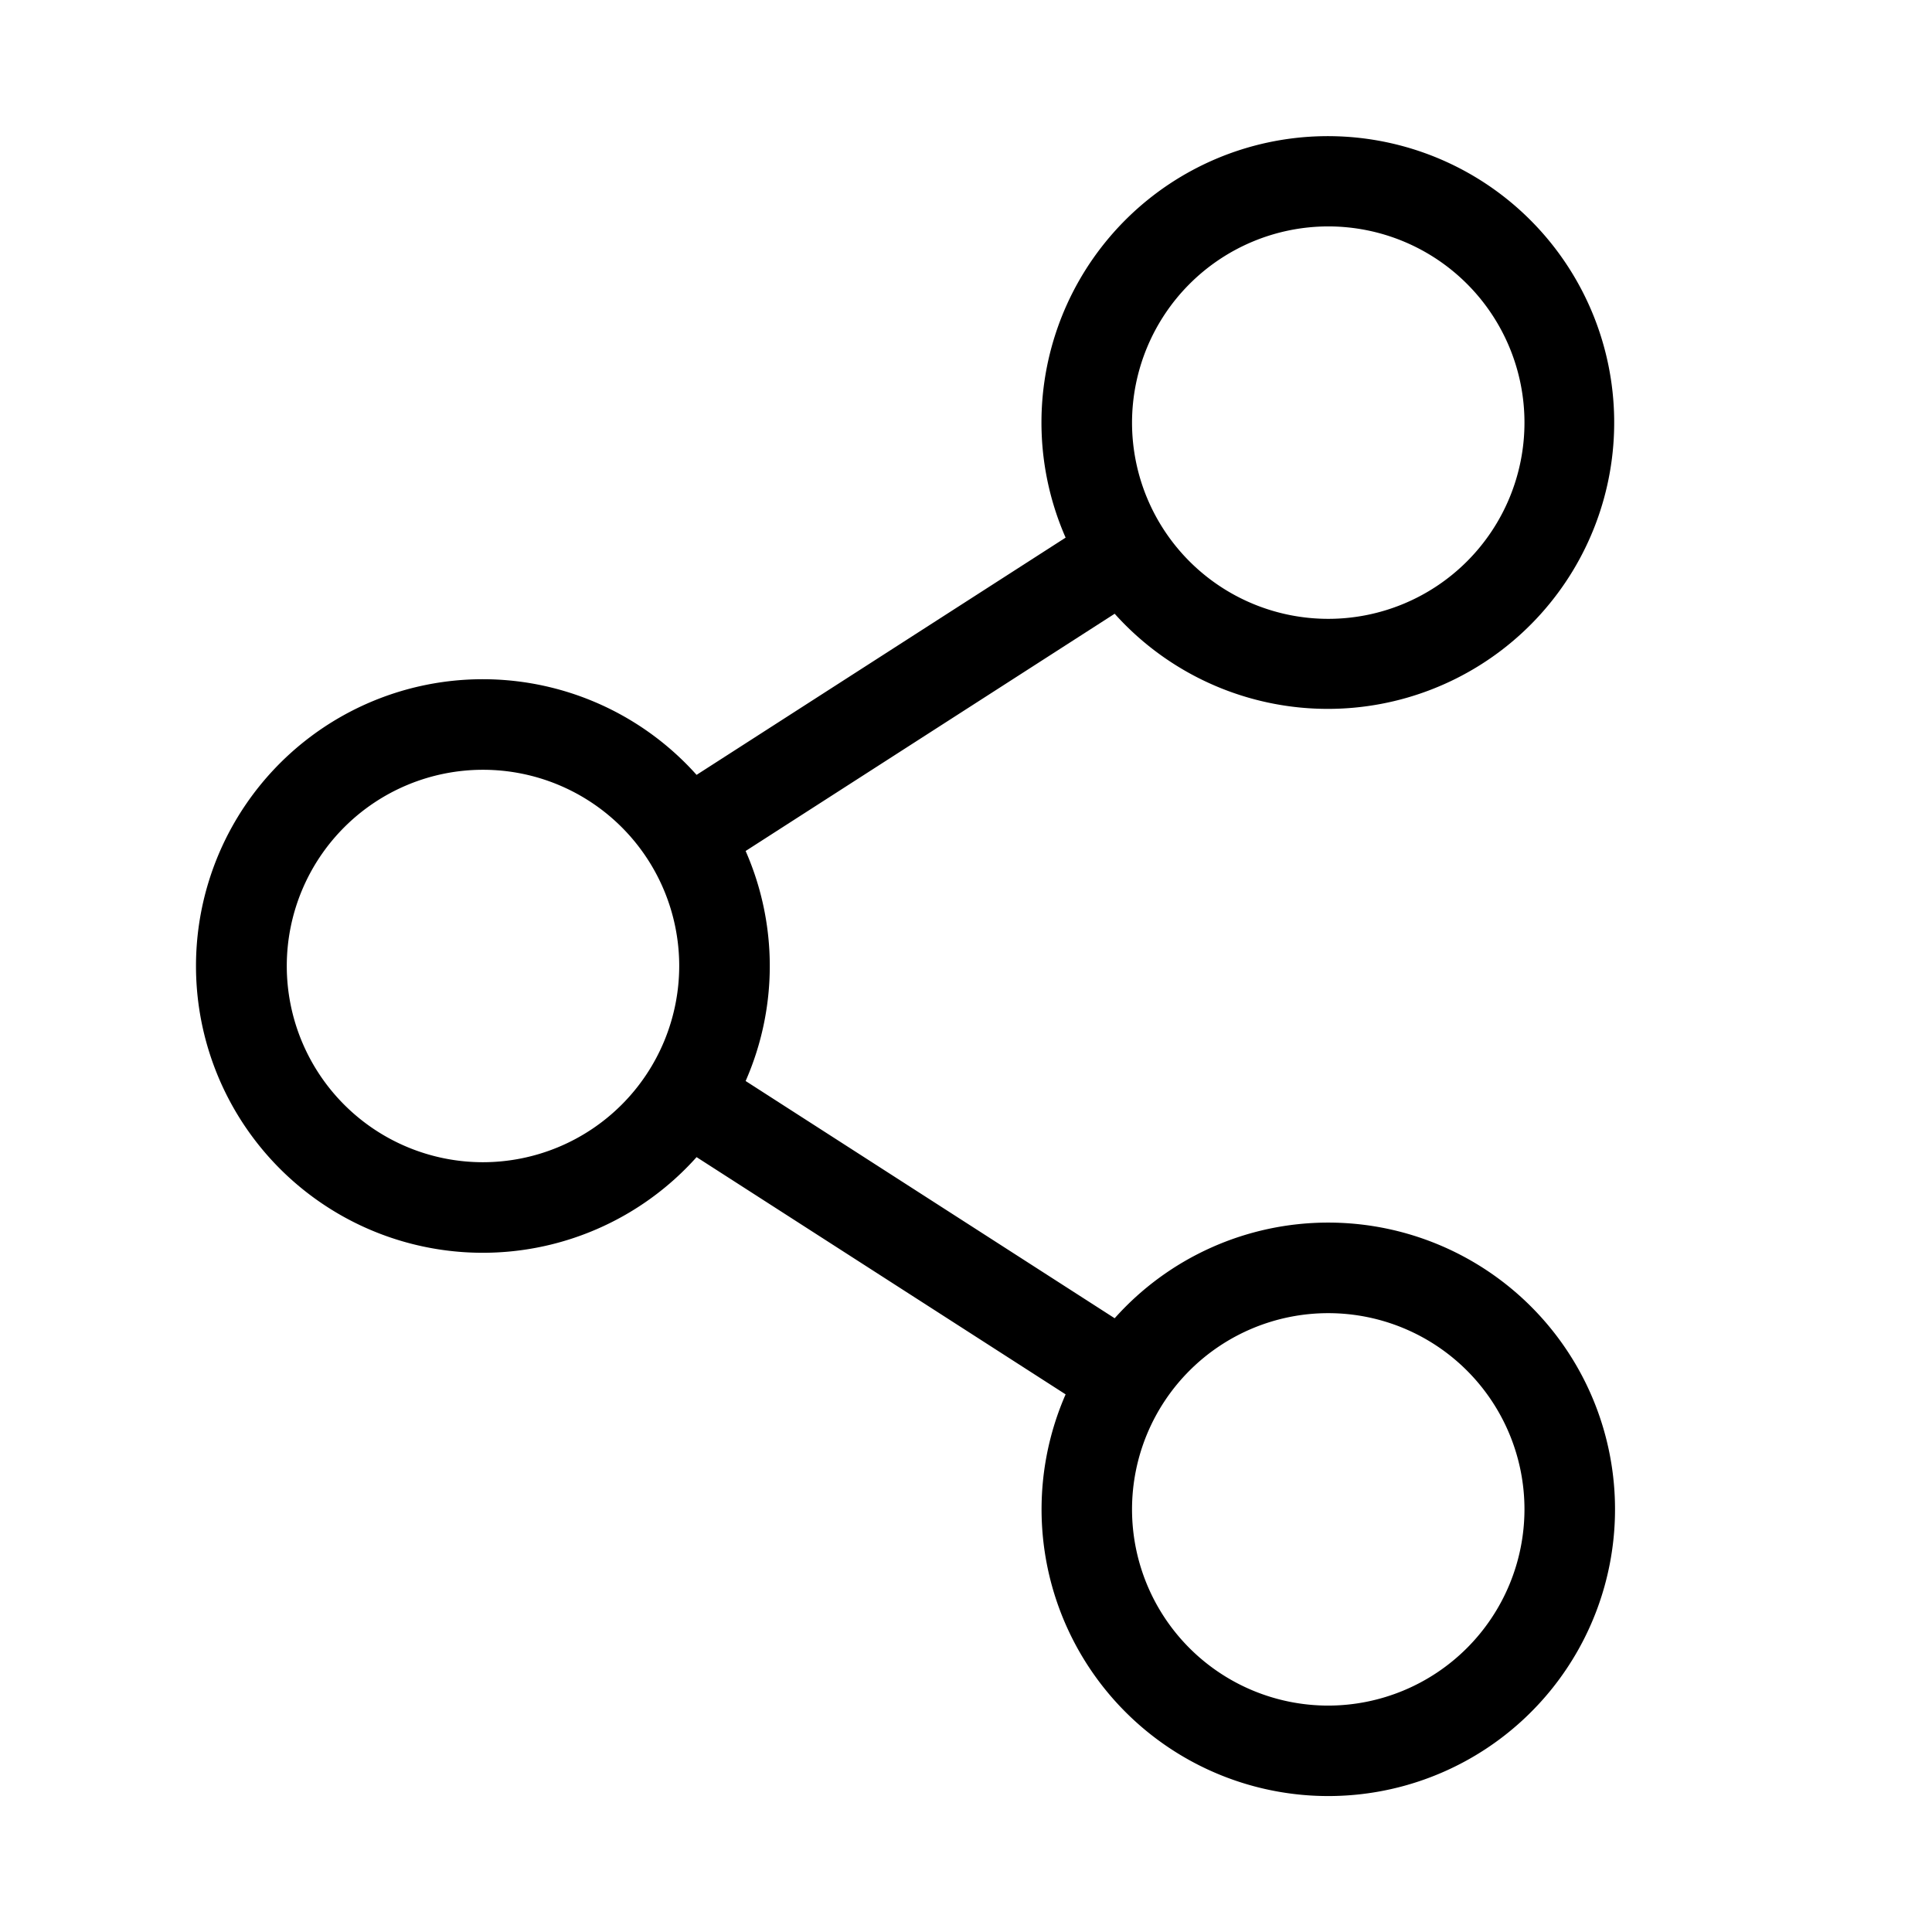 <svg xmlns="http://www.w3.org/2000/svg" xmlns:xlink="http://www.w3.org/1999/xlink" aria-hidden="true" role="img" class="iconify iconify--ph" width="32" height="32" preserveAspectRatio="xMidYMid meet" viewBox="0 0 256 256"><path d="M176 162a37.91 37.91 0 0 0-28.3 12.675l-48.9-31.436a37.885 37.885 0 0 0 0-30.478l48.9-31.436a37.945 37.945 0 1 0-6.5-10.086l-48.9 31.435a38 38 0 1 0 0 50.652l48.9 31.435A37.993 37.993 0 1 0 176 162zm0-132a26 26 0 1 1-26 26a26.029 26.029 0 0 1 26-26zM64 154a26 26 0 1 1 26-26a26.029 26.029 0 0 1-26 26zm112 72a26 26 0 1 1 26-26a26.029 26.029 0 0 1-26 26z" fill="currentColor"></path></svg>